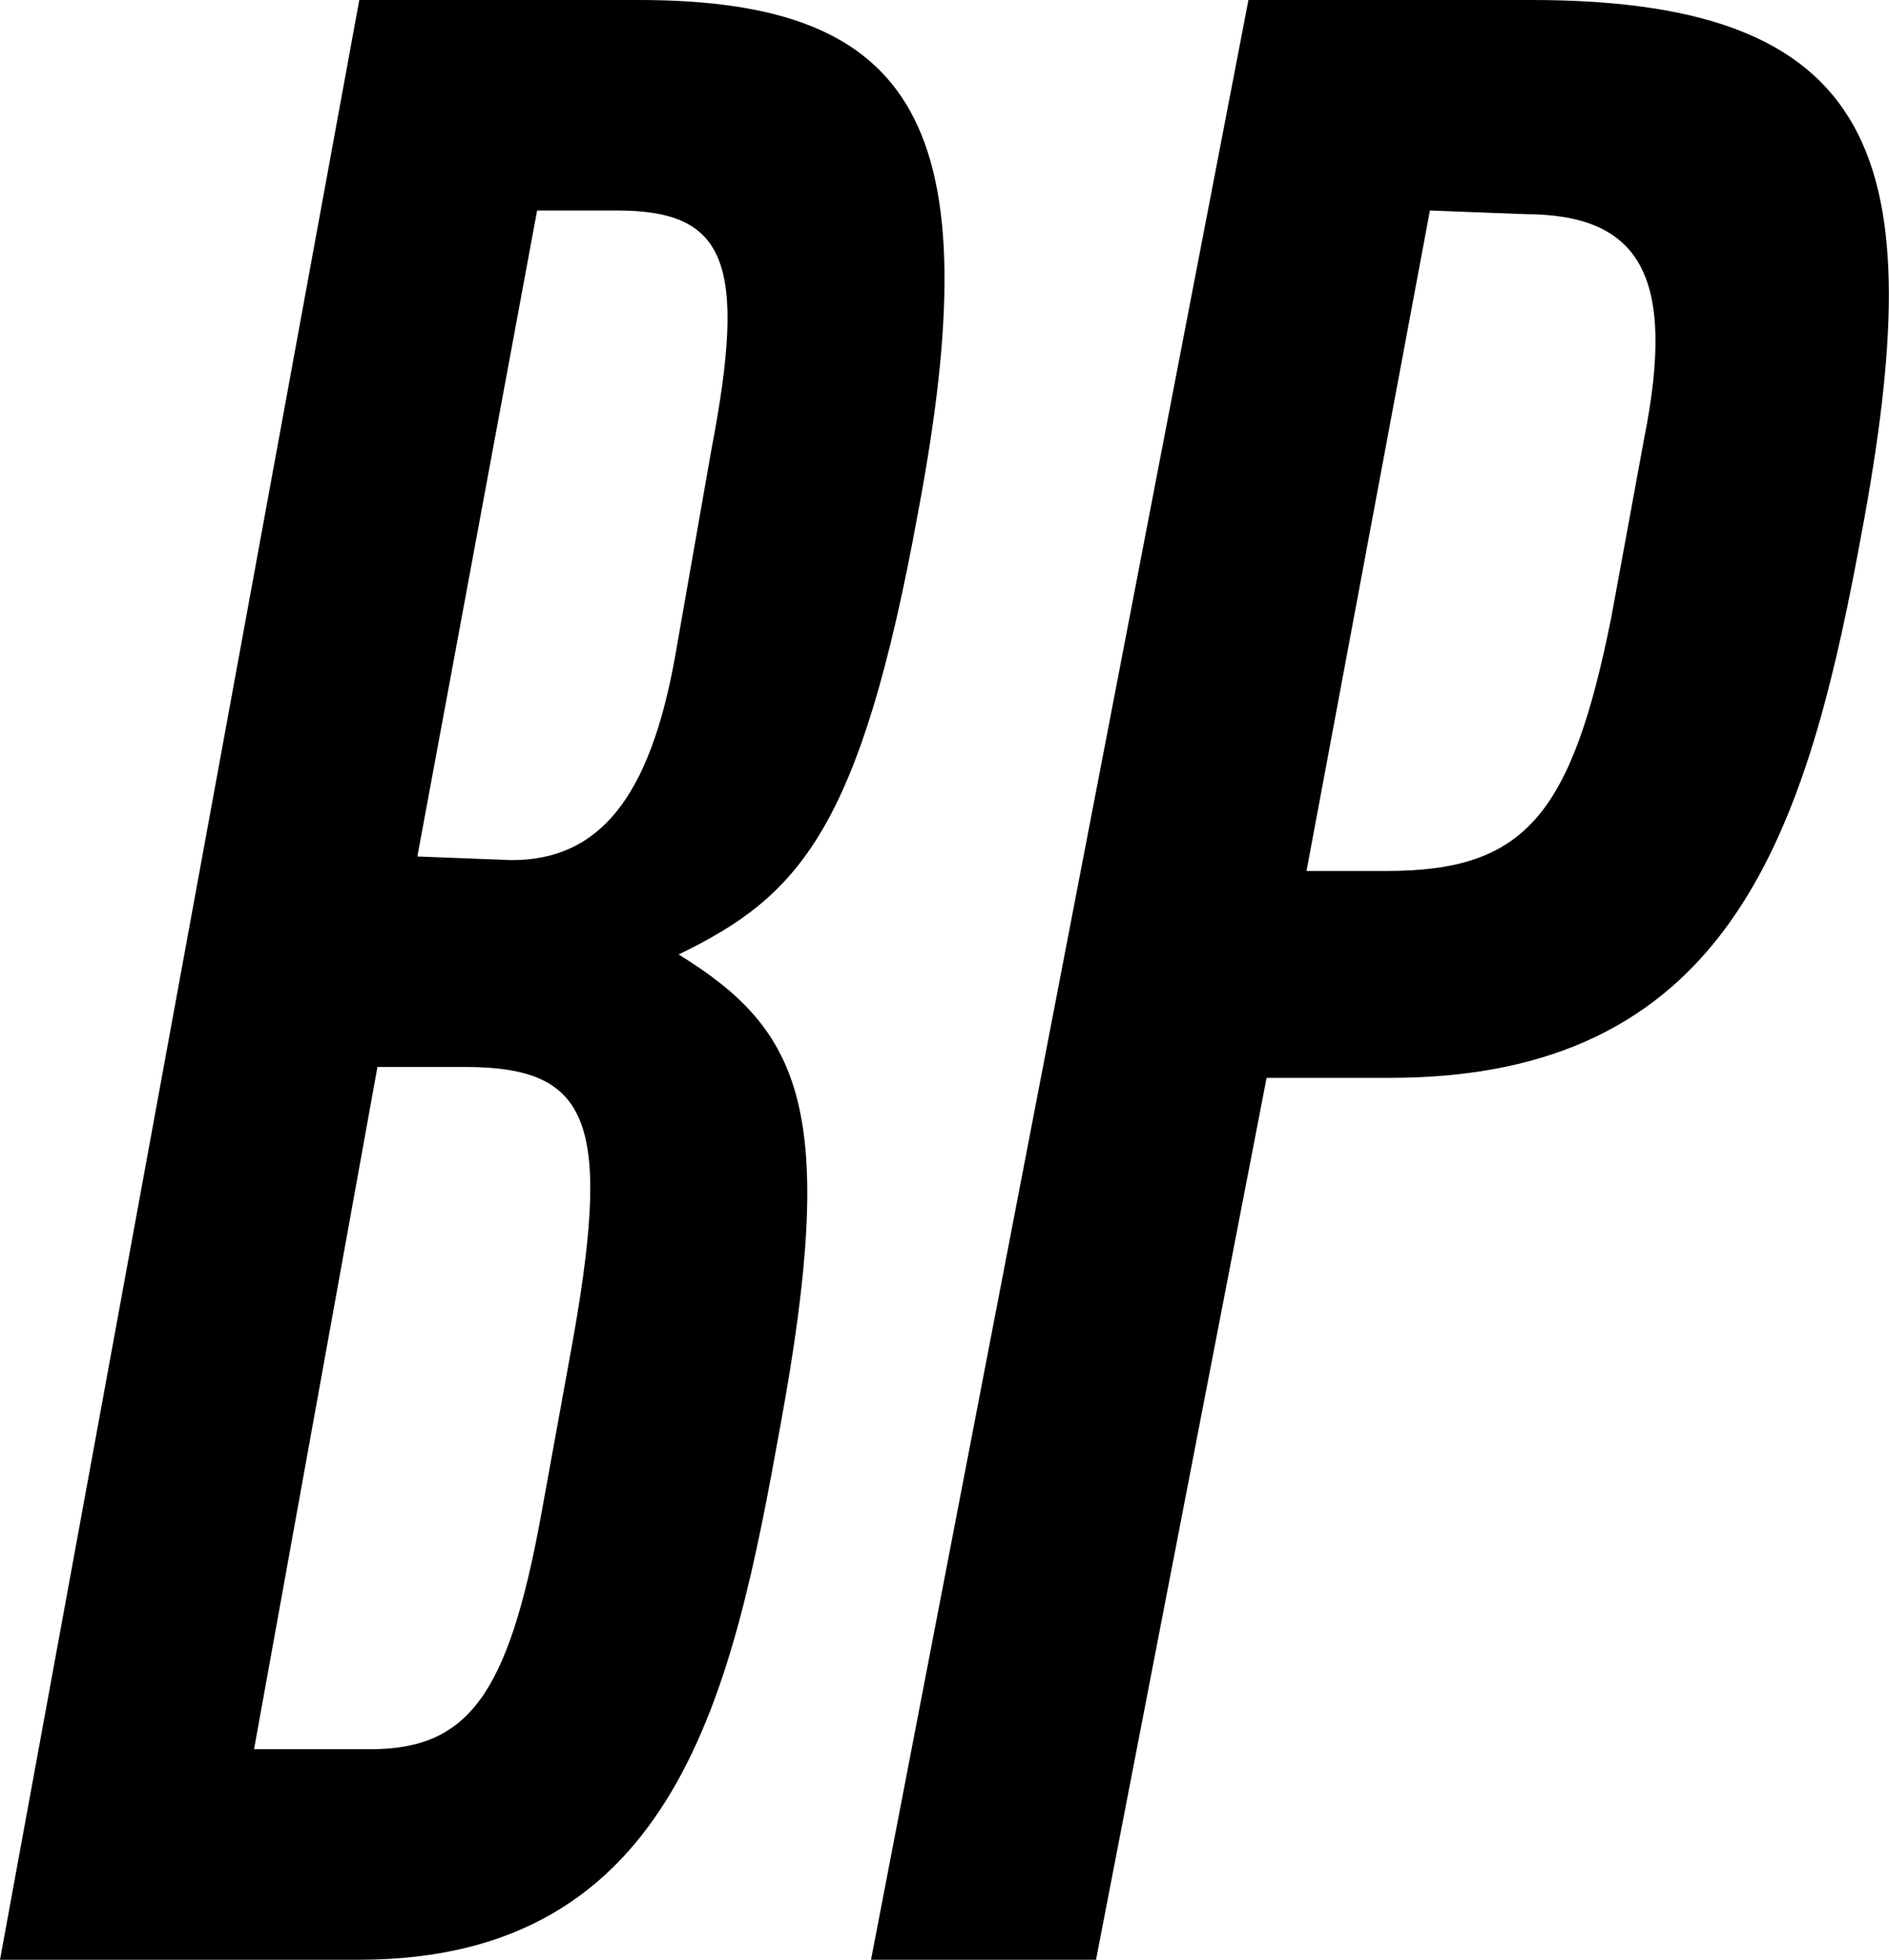 <svg xmlns="http://www.w3.org/2000/svg" version="1.1" xmlns:xlink="http://www.w3.org/1999/xlink" xmlns:svgjs="http://svgjs.dev/svgjs" width="52.05" height="54"><svg id="SvgjsSvg1001" data-name="Mode Isolation" xmlns="http://www.w3.org/2000/svg" viewBox="0 0 52.05 54">
  <path d="m11.5,23.6l2.6.1c2.4,0,3.8-1.7,4.5-5.6l1-5.7c1-5.2.4-6.6-2.6-6.6h-2.2l-3.3,17.8Zm-4.5,24.6h3.2c2.7,0,3.8-1.5,4.7-6.4l.8-4.4c1.2-6.5.6-8-2.9-8h-2.4l-3.4,18.8ZM9.9,0h7.7C25.3,0,27.3,3.5,25.3,14.1c-1.6,8.8-3.3,10.6-6.6,12.2,3.4,2.1,4.4,4.3,2.8,13-1.3,7.2-2.8,14.7-11.6,14.7H0L9.9,0Zm29.5,5.8l-3.4,18.2h2.2c3.8,0,5.1-1.5,6.2-7l.9-4.9c.9-4.5-.1-6.2-3.3-6.2l-2.6-.1h0Zm-5-5.8h7.8c10,0,11,4.8,9,15.2-1.5,8-3.7,14.5-12.9,14.5h-3.4l-4.7,24.3h-6.2L34.4,0Z"></path>
</svg><style>@media (prefers-color-scheme: light) { :root { filter: none; } }
@media (prefers-color-scheme: dark) { :root { filter: none; } }
</style></svg>